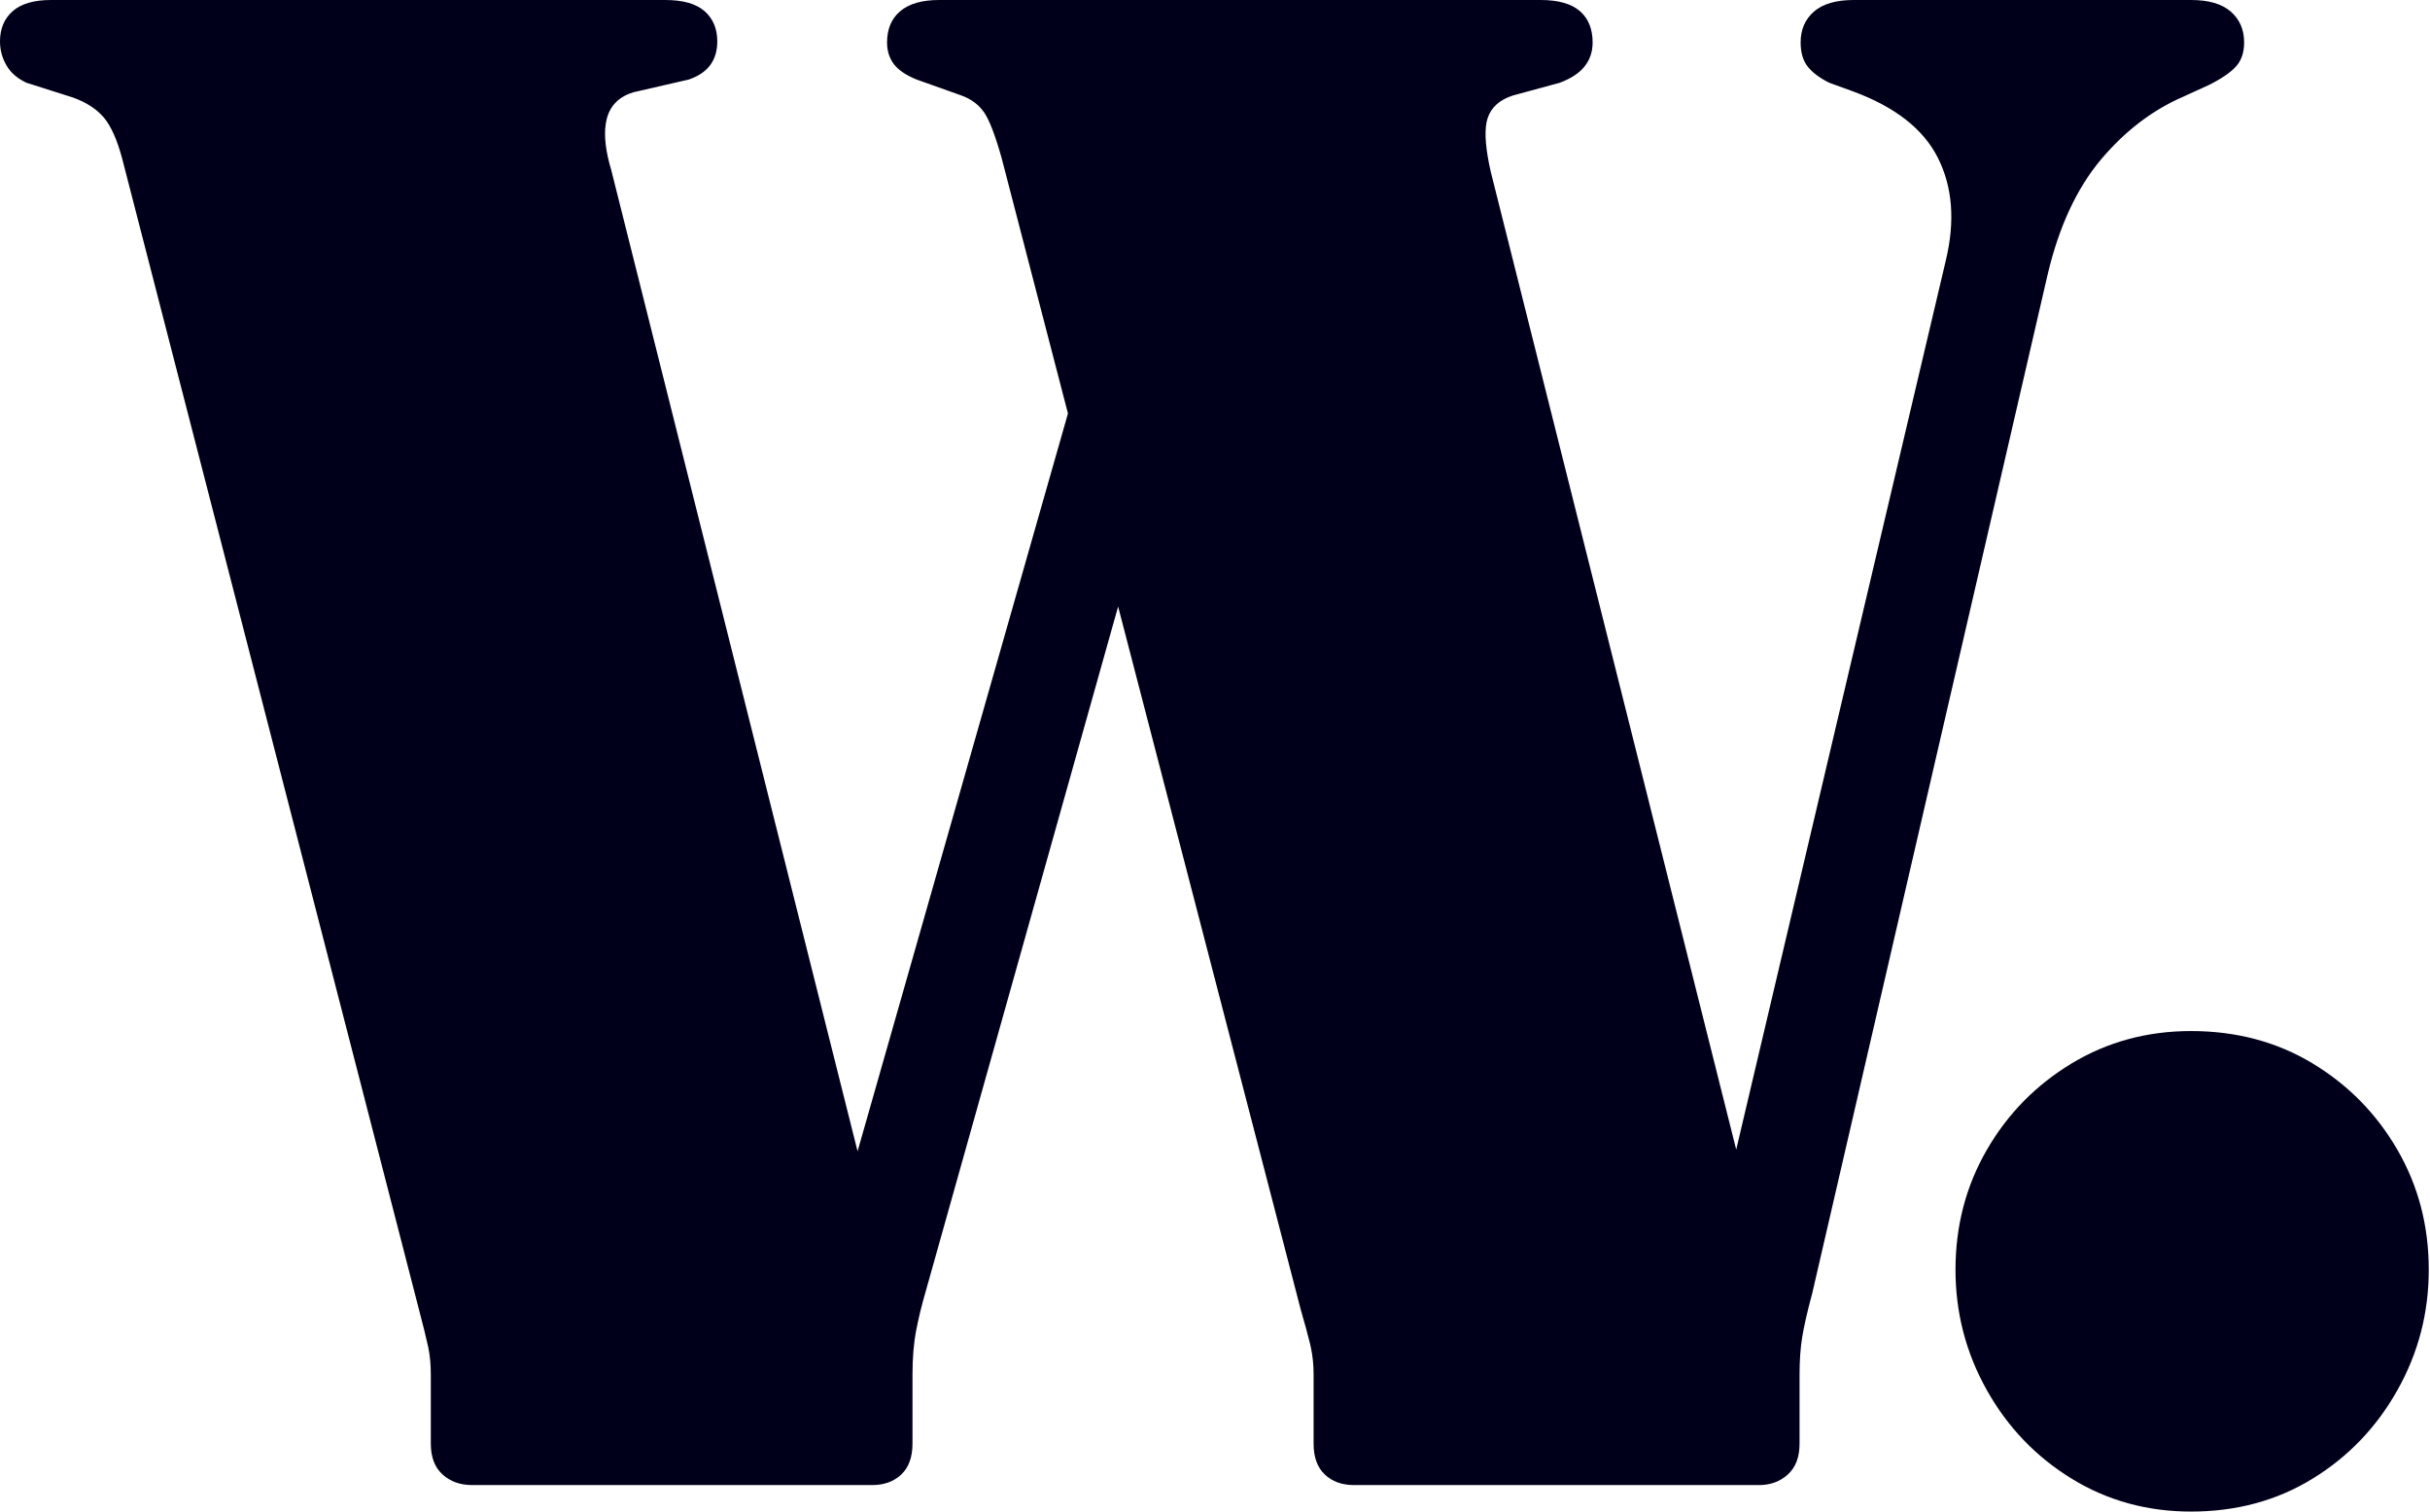 <svg width="45" height="28" viewBox="0 0 45 28" fill="none" xmlns="http://www.w3.org/2000/svg">
<path id="W." fill-rule="evenodd" clip-rule="evenodd" d="M16.692 27.312C16.554 27.443 16.374 27.509 16.152 27.509H8.744C8.521 27.509 8.338 27.443 8.194 27.312C8.05 27.181 7.978 26.991 7.978 26.742V25.465C7.978 25.269 7.961 25.095 7.928 24.945C7.896 24.794 7.84 24.568 7.761 24.267L2.26 2.928C2.168 2.587 2.057 2.338 1.926 2.181C1.795 2.024 1.605 1.899 1.356 1.808L0.491 1.533C0.321 1.454 0.196 1.346 0.118 1.208C0.039 1.071 0 0.924 0 0.766C0 0.531 0.079 0.344 0.236 0.206C0.393 0.069 0.629 0 0.943 0H12.32C12.648 0 12.89 0.069 13.047 0.206C13.204 0.344 13.283 0.531 13.283 0.766C13.283 1.12 13.106 1.356 12.752 1.474L11.73 1.709C11.469 1.788 11.305 1.949 11.239 2.191L11.219 2.285C11.182 2.514 11.215 2.8 11.318 3.144L15.881 21.326L19.777 7.659L18.549 2.928C18.431 2.509 18.323 2.227 18.225 2.083C18.126 1.939 17.985 1.834 17.802 1.768L16.977 1.474C16.78 1.395 16.64 1.3 16.554 1.189C16.469 1.077 16.427 0.943 16.427 0.786C16.427 0.537 16.509 0.344 16.672 0.206C16.836 0.069 17.075 0 17.39 0H28.53C28.858 0 29.1 0.069 29.258 0.206C29.415 0.344 29.493 0.537 29.493 0.786C29.493 0.956 29.444 1.104 29.346 1.228C29.248 1.353 29.094 1.454 28.884 1.533L28.02 1.768C27.771 1.847 27.614 1.988 27.548 2.191L27.529 2.263C27.488 2.469 27.514 2.776 27.607 3.183L32.152 21.295L36.036 4.814C36.207 4.094 36.158 3.465 35.889 2.928C35.621 2.391 35.093 1.978 34.307 1.69L33.875 1.533C33.692 1.441 33.557 1.339 33.472 1.228C33.387 1.117 33.345 0.969 33.345 0.786C33.345 0.55 33.426 0.36 33.59 0.216C33.754 0.072 33.999 0 34.327 0H40.575C40.903 0 41.148 0.072 41.312 0.216C41.476 0.36 41.558 0.55 41.558 0.786C41.558 0.969 41.509 1.117 41.41 1.228C41.312 1.339 41.145 1.454 40.91 1.572L40.438 1.788C39.861 2.037 39.351 2.427 38.905 2.957C38.46 3.488 38.132 4.192 37.923 5.069L33.561 23.952C33.469 24.293 33.407 24.565 33.374 24.768C33.341 24.971 33.325 25.203 33.325 25.465V26.742C33.325 26.991 33.253 27.181 33.109 27.312C32.965 27.443 32.788 27.509 32.578 27.509H25.072C24.85 27.509 24.669 27.443 24.532 27.312C24.394 27.181 24.326 26.991 24.326 26.742V25.465C24.326 25.282 24.309 25.115 24.276 24.964L24.261 24.895C24.225 24.745 24.168 24.536 24.09 24.267L20.706 11.235L17.134 23.952C17.069 24.175 17.013 24.404 16.967 24.64C16.921 24.876 16.898 25.151 16.898 25.465V26.742C16.898 26.991 16.829 27.181 16.692 27.312ZM42.825 27.391C42.164 27.797 41.414 28 40.575 28C39.763 28 39.026 27.797 38.365 27.391C37.703 26.985 37.179 26.438 36.793 25.75C36.407 25.062 36.213 24.319 36.213 23.52C36.213 22.708 36.407 21.968 36.793 21.3C37.179 20.632 37.703 20.098 38.365 19.698C39.026 19.299 39.763 19.099 40.575 19.099C41.414 19.099 42.164 19.299 42.825 19.698C43.487 20.098 44.011 20.632 44.397 21.3C44.784 21.968 44.977 22.708 44.977 23.52C44.977 24.319 44.784 25.062 44.397 25.75C44.011 26.438 43.487 26.985 42.825 27.391Z" fill="#00001A"/>
</svg>
